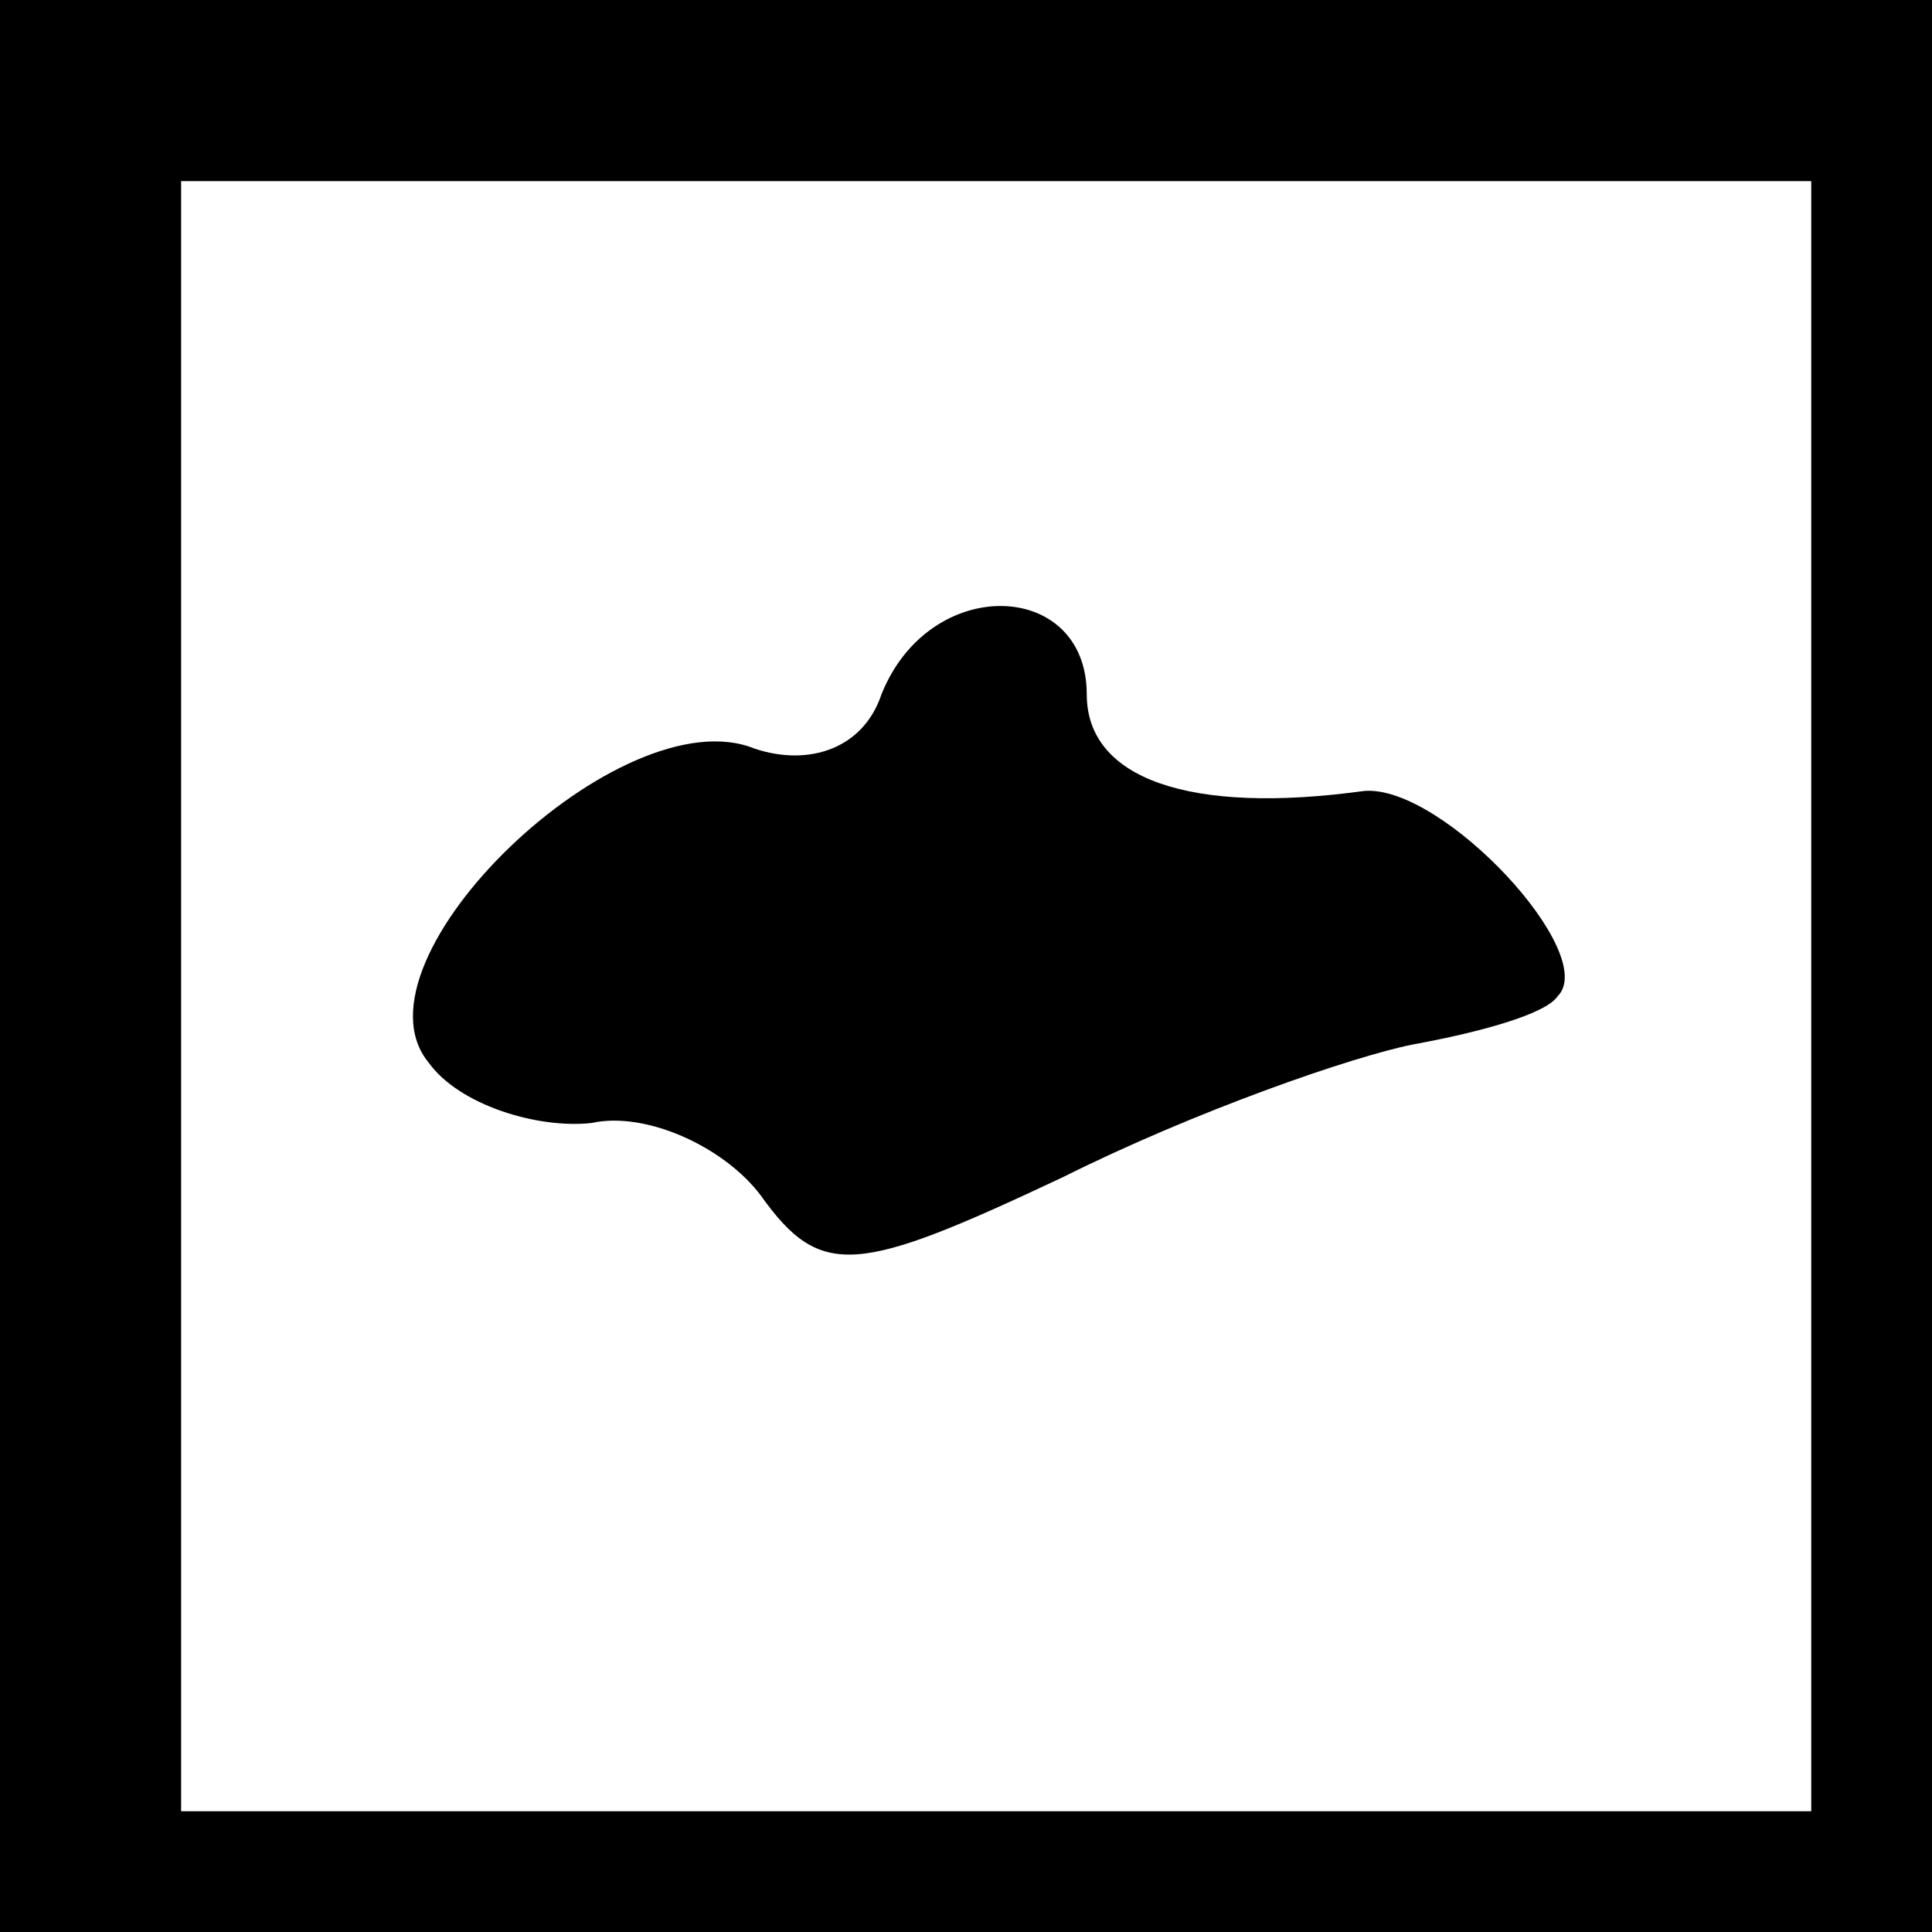<?xml version="1.0" standalone="no"?>
<!DOCTYPE svg PUBLIC "-//W3C//DTD SVG 20010904//EN"
 "http://www.w3.org/TR/2001/REC-SVG-20010904/DTD/svg10.dtd">
<svg version="1.0" xmlns="http://www.w3.org/2000/svg"
 width="32pt" height="32pt" viewBox="0 0 32 32"
 preserveAspectRatio="xMidYMid meet">
<rect x="0" y="0" width="32" height="32" fill="#808080" stroke="none"/>
<g transform="translate(0,32) scale(0.1,-0.1)"
fill="#000000" stroke="none">
<path fill="#000000" stroke="none" d="M0 160 l0 -160 160 0 160 0 0 160 0
160 -160 0 -160 0 0 -160z"/>
<path fill="#ffffff" stroke="none" d="M300 155 l0 -135 -135 0 -135 0 0 135
0 135 135 0 135 0 0 -135z"/>
<path fill="#000000" stroke="none" d="M146 205 c-3 -9 -12 -12 -21 -9 -22 9
-68 -35 -54 -52 5 -7 18 -11 27 -10 9 2 22 -4 28 -12 10 -14 16 -13 50 3 22
11 48 20 58 22 11 2 22 5 24 8 7 7 -19 35 -32 34 -29 -4 -46 2 -46 16 0 19
-26 20 -34 0z"/>
</g>
</svg>

